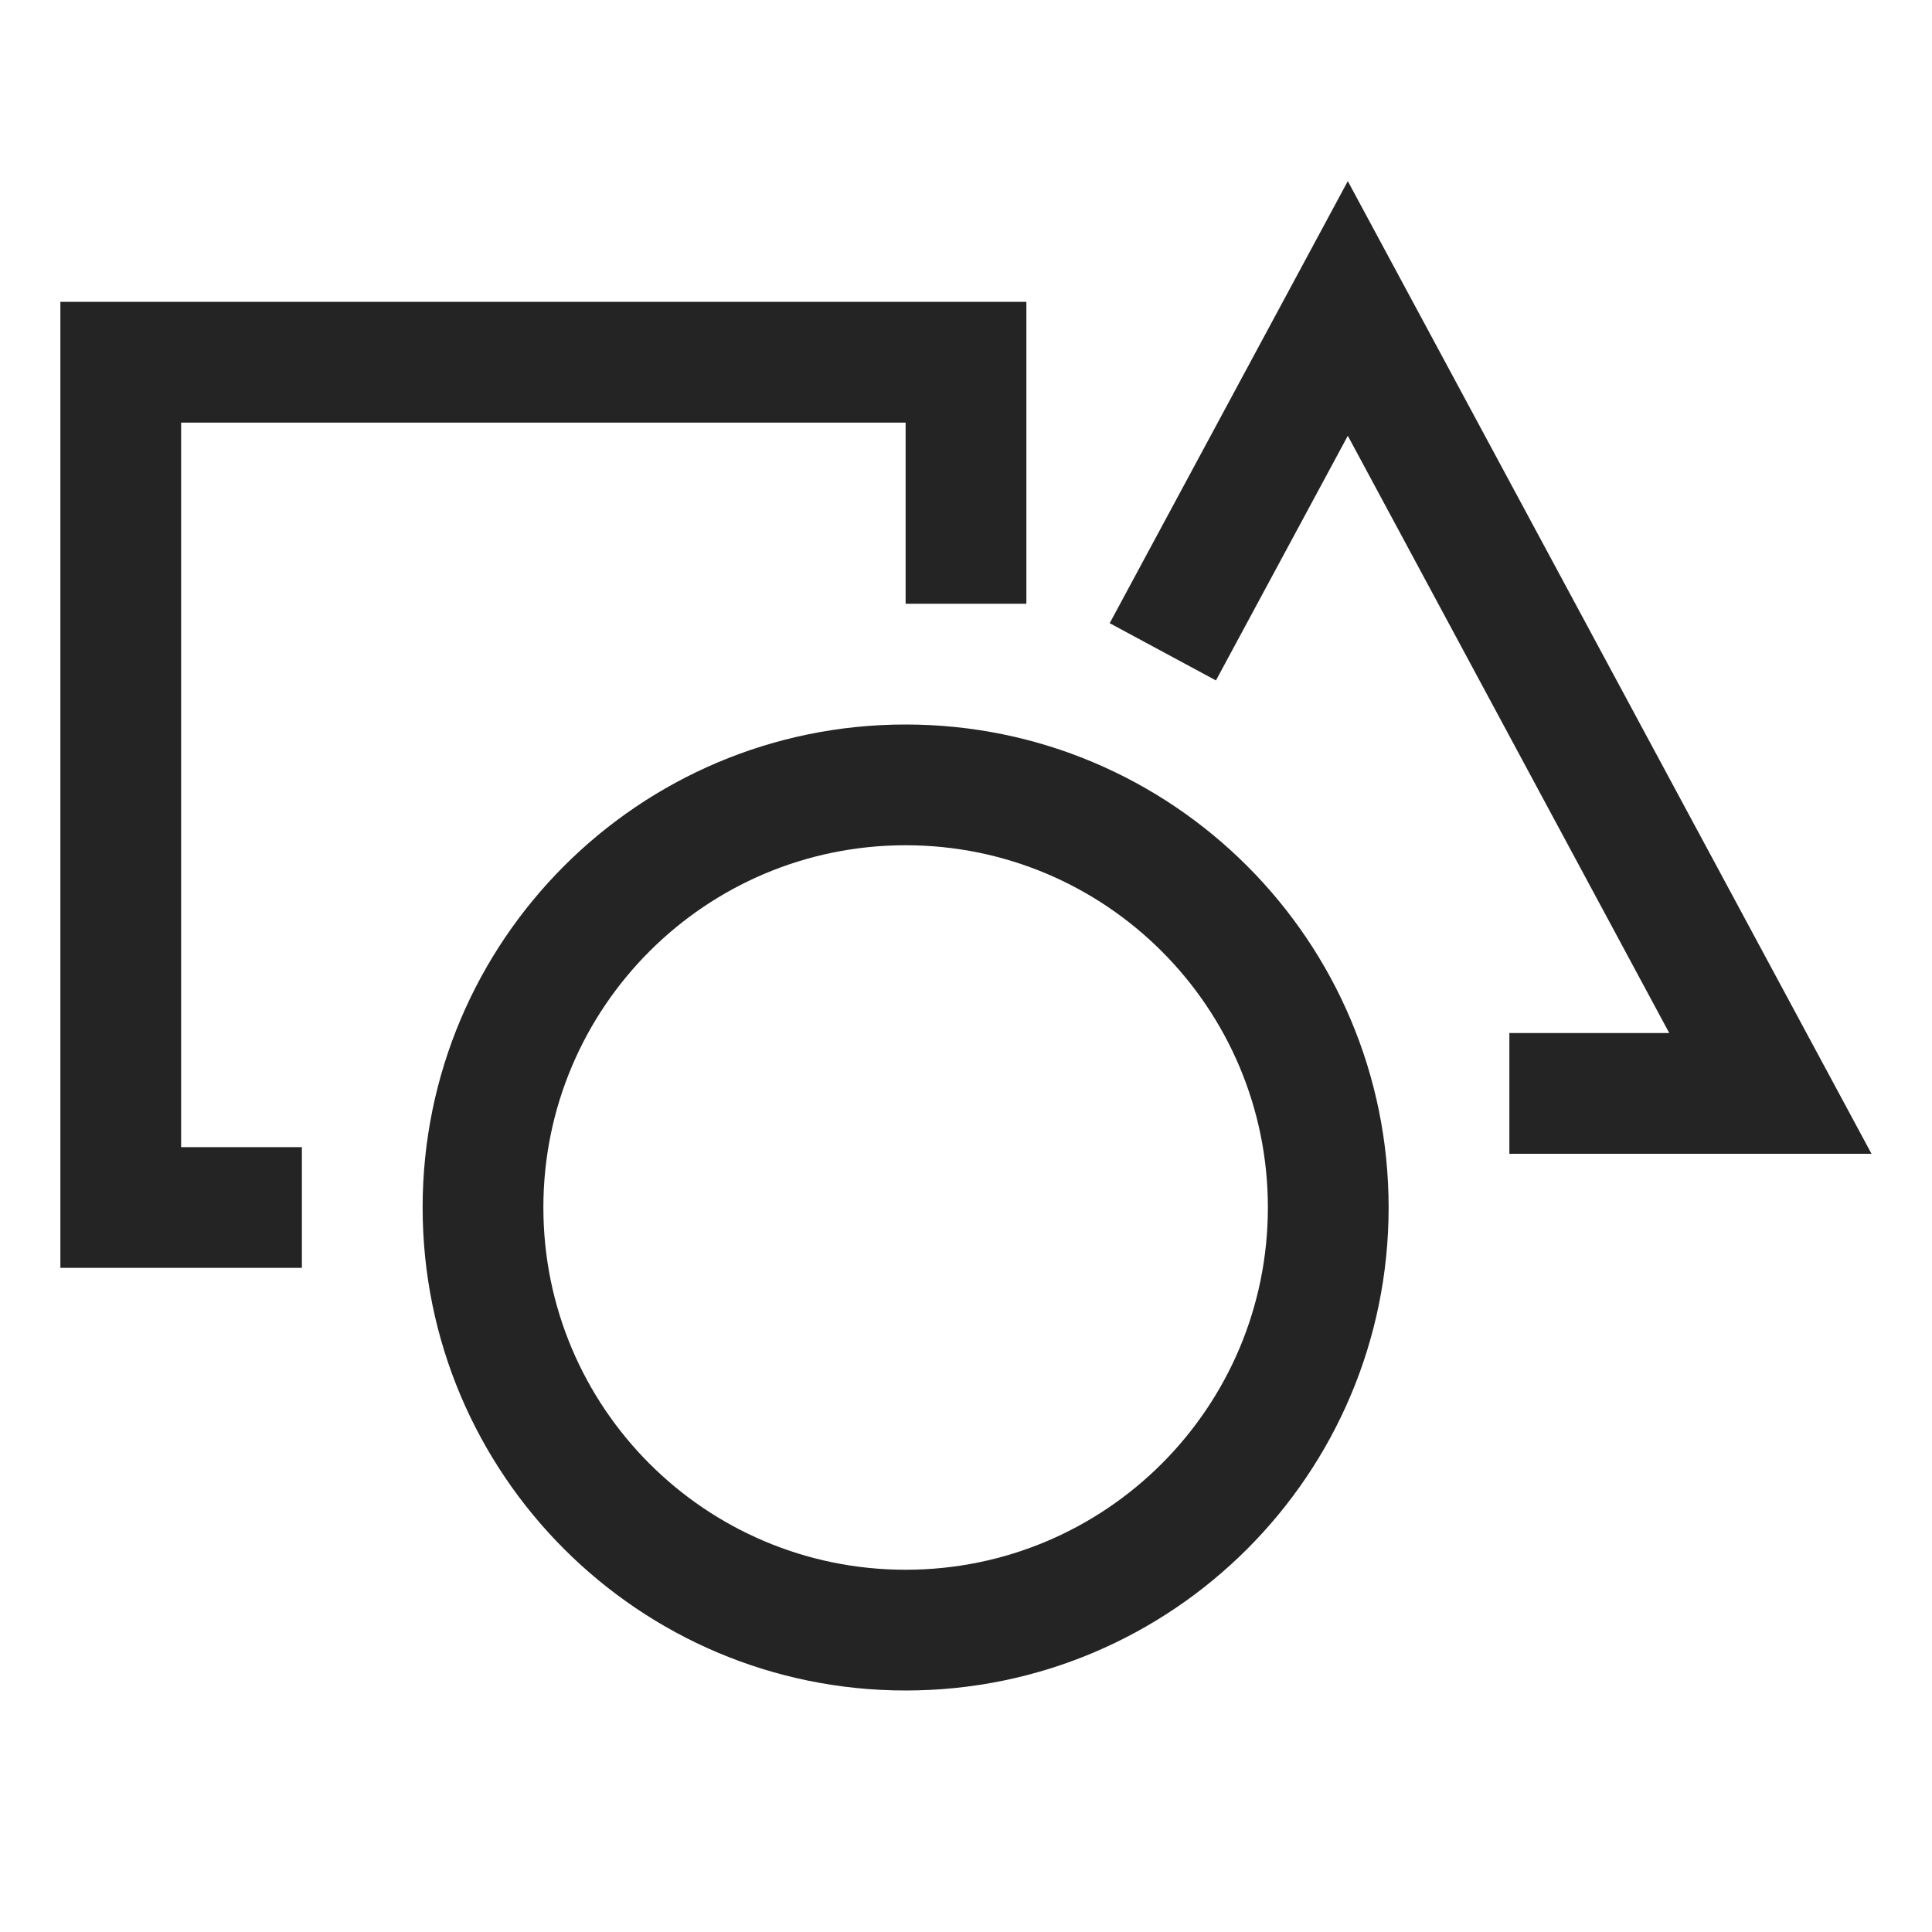 <?xml version="1.0" encoding="UTF-8"?>
<svg width="16" height="16" viewBox="0 0 16 16" version="1.1" xmlns="http://www.w3.org/2000/svg" xmlns:xlink="http://www.w3.org/1999/xlink">
    <title>icon/light/shapes</title>
    <g id="icon/light/shapes" stroke="none" stroke-width="1" fill="none" fill-rule="evenodd">
        <path d="M7.5,6 C9.709,6 11.5,7.791 11.5,10 C11.5,12.209 9.709,14 7.5,14 C5.291,14 3.5,12.209 3.5,10 C3.5,7.791 5.291,6 7.5,6 Z M7.5,7 C5.843,7 4.5,8.343 4.5,10 C4.5,11.657 5.843,13 7.5,13 C9.157,13 10.5,11.657 10.5,10 C10.5,8.343 9.157,7 7.5,7 Z M8.5,2.5 L8.5,5 L7.5,5 L7.5,3.5 L1.5,3.5 L1.5,9.5 L2.5,9.5 L2.5,10.5 L0.5,10.5 L0.5,2.5 L8.5,2.5 Z M11.162,1.5 L15.499,9.555 L12.5,9.555 L12.5,8.555 L13.824,8.555 L11.162,3.609 L10.07,5.635 L9.19,5.161 L11.162,1.5 Z" id="shape" fill="#242424"></path>
    </g>
</svg>
